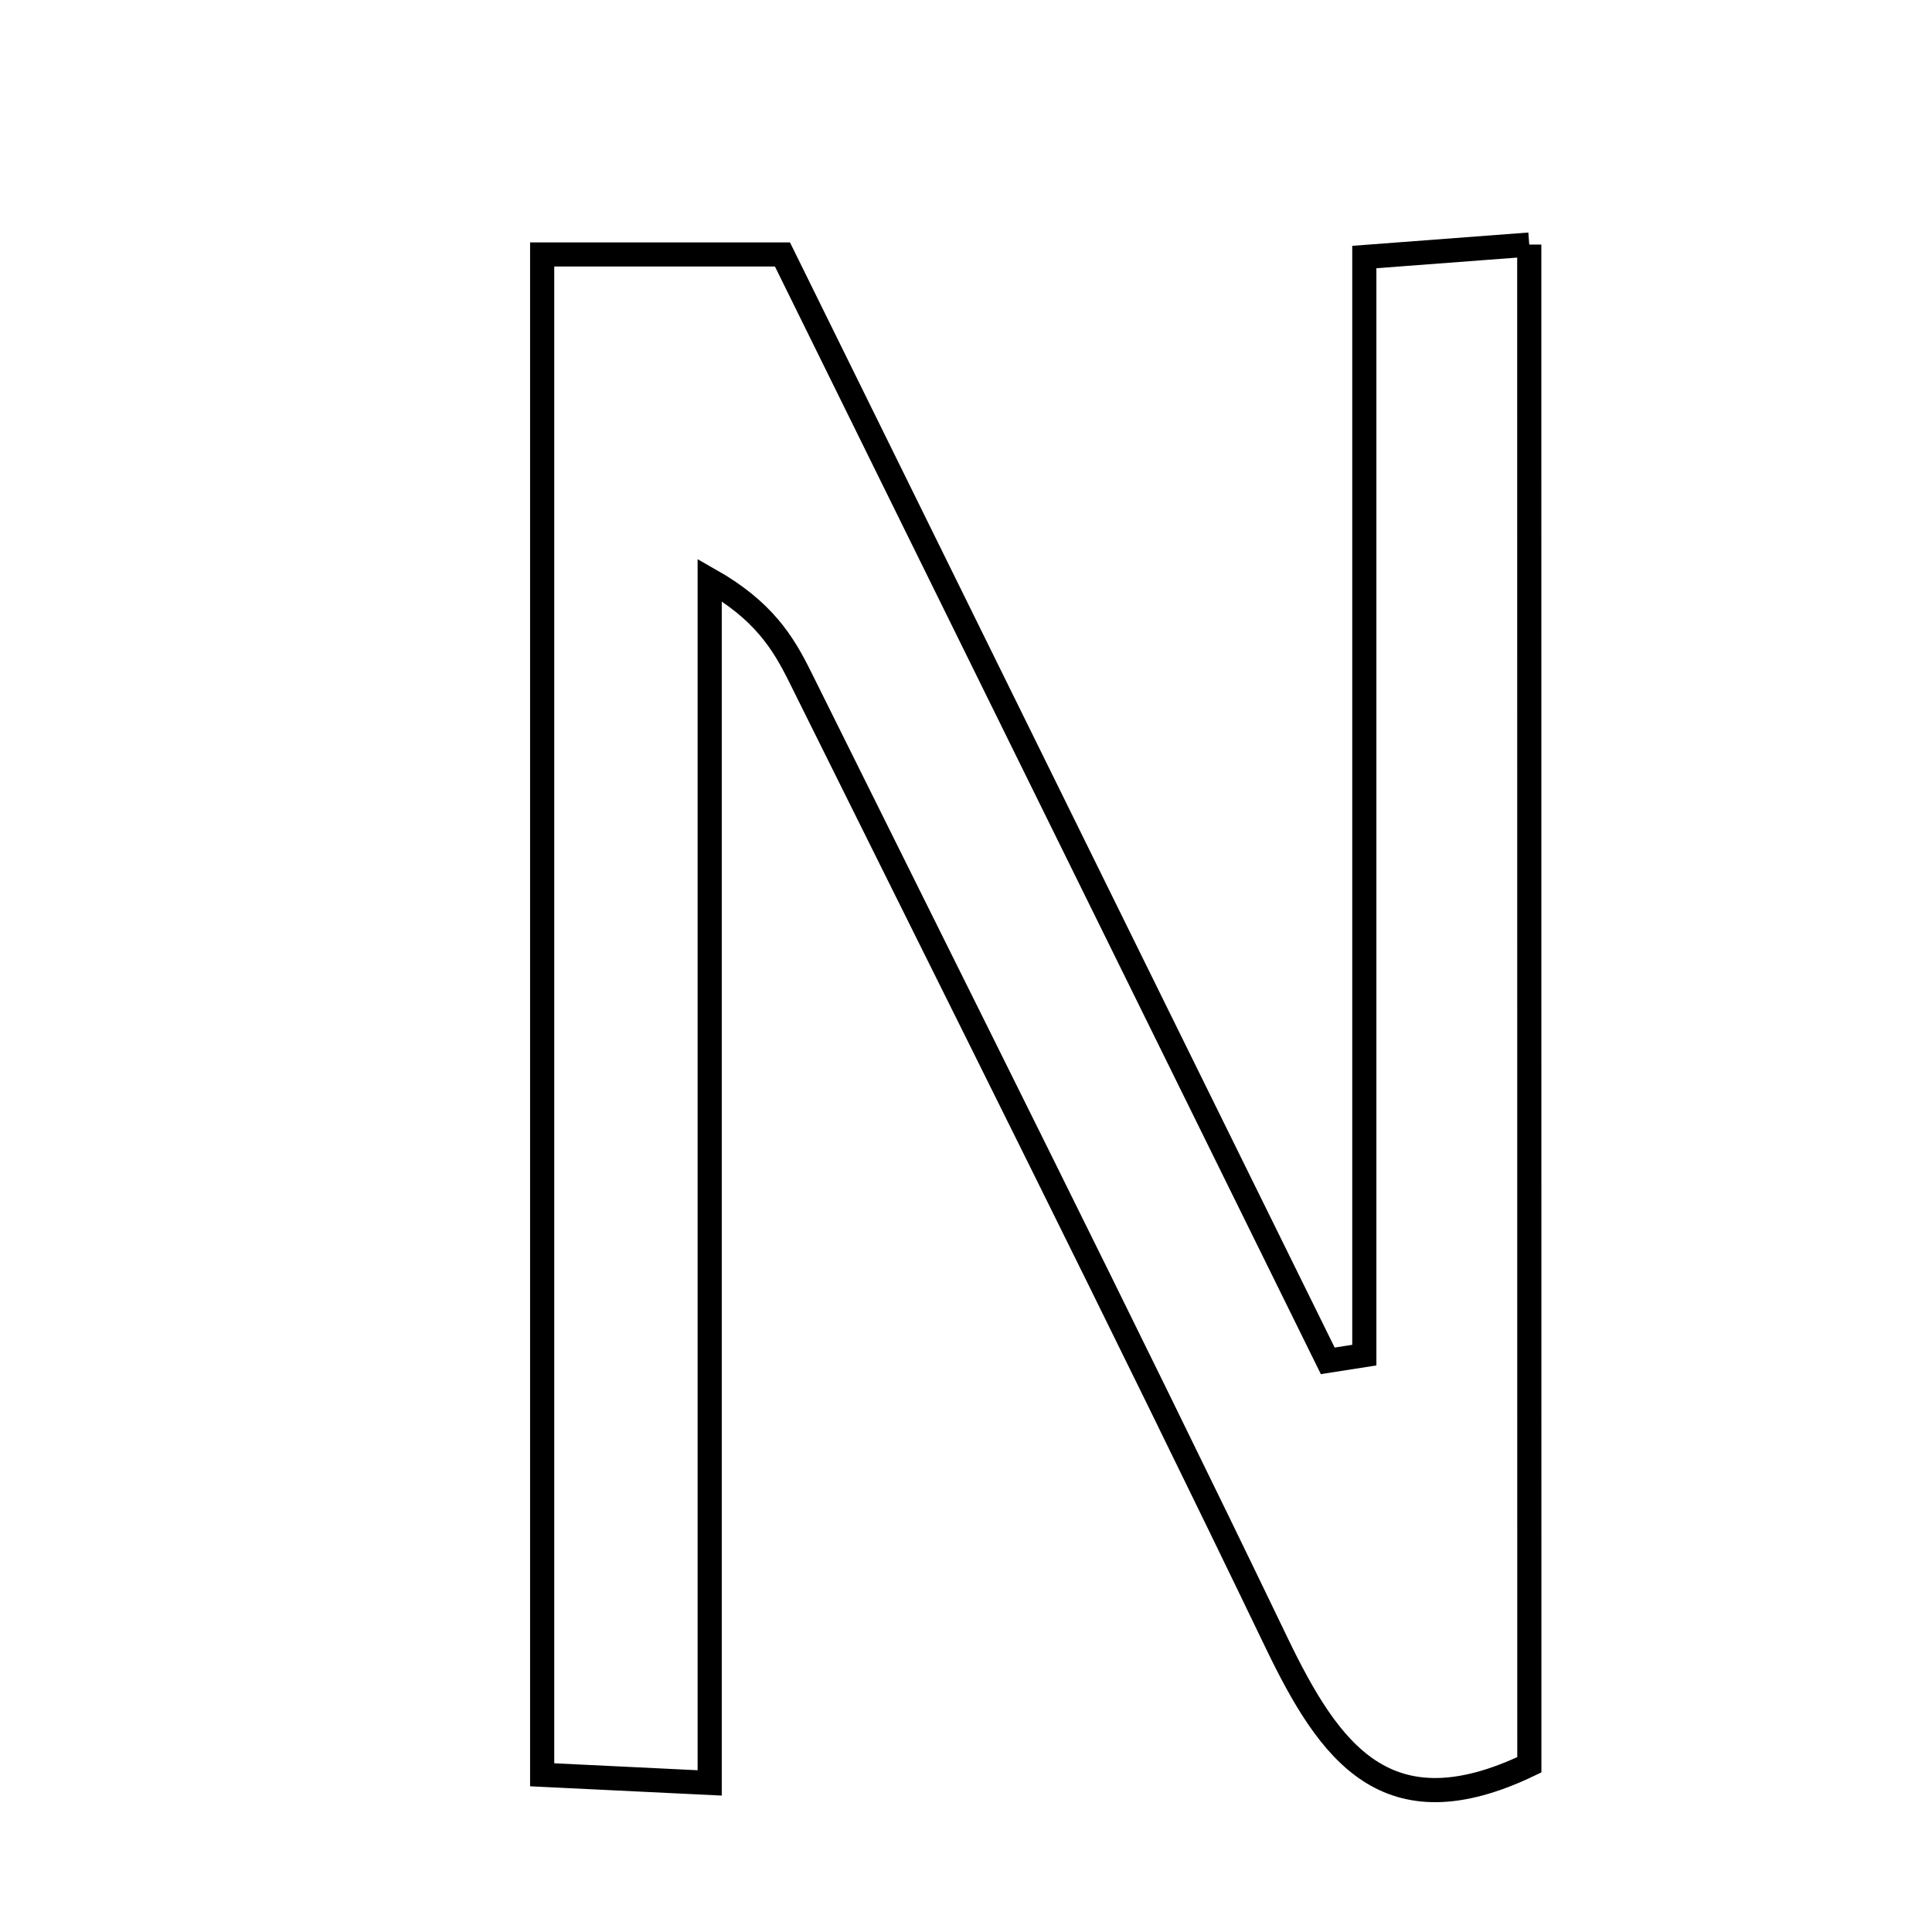 <svg xmlns="http://www.w3.org/2000/svg" viewBox="0.0 0.0 24.0 24.0" height="200px" width="200px"><path fill="none" stroke="black" stroke-width=".3" stroke-opacity="1.0"  filling="0" d="M18.997 3.038 C18.998 9.422 18.998 15.685 18.998 21.923 C17.224 22.774 16.516 21.772 15.858 20.407 C13.923 16.388 11.92 12.402 9.938 8.406 C9.729 7.985 9.484 7.583 8.816 7.204 C8.816 12.138 8.816 17.072 8.816 22.148 C7.919 22.105 7.389 22.078 6.735 22.047 C6.735 15.703 6.735 9.517 6.735 3.161 C7.768 3.161 8.688 3.161 9.72 3.161 C11.979 7.743 14.236 12.325 16.494 16.905 C16.645 16.882 16.797 16.858 16.948 16.834 C16.948 12.354 16.948 7.873 16.948 3.193 C17.745 3.133 18.273 3.093 18.997 3.038"></path></svg>
